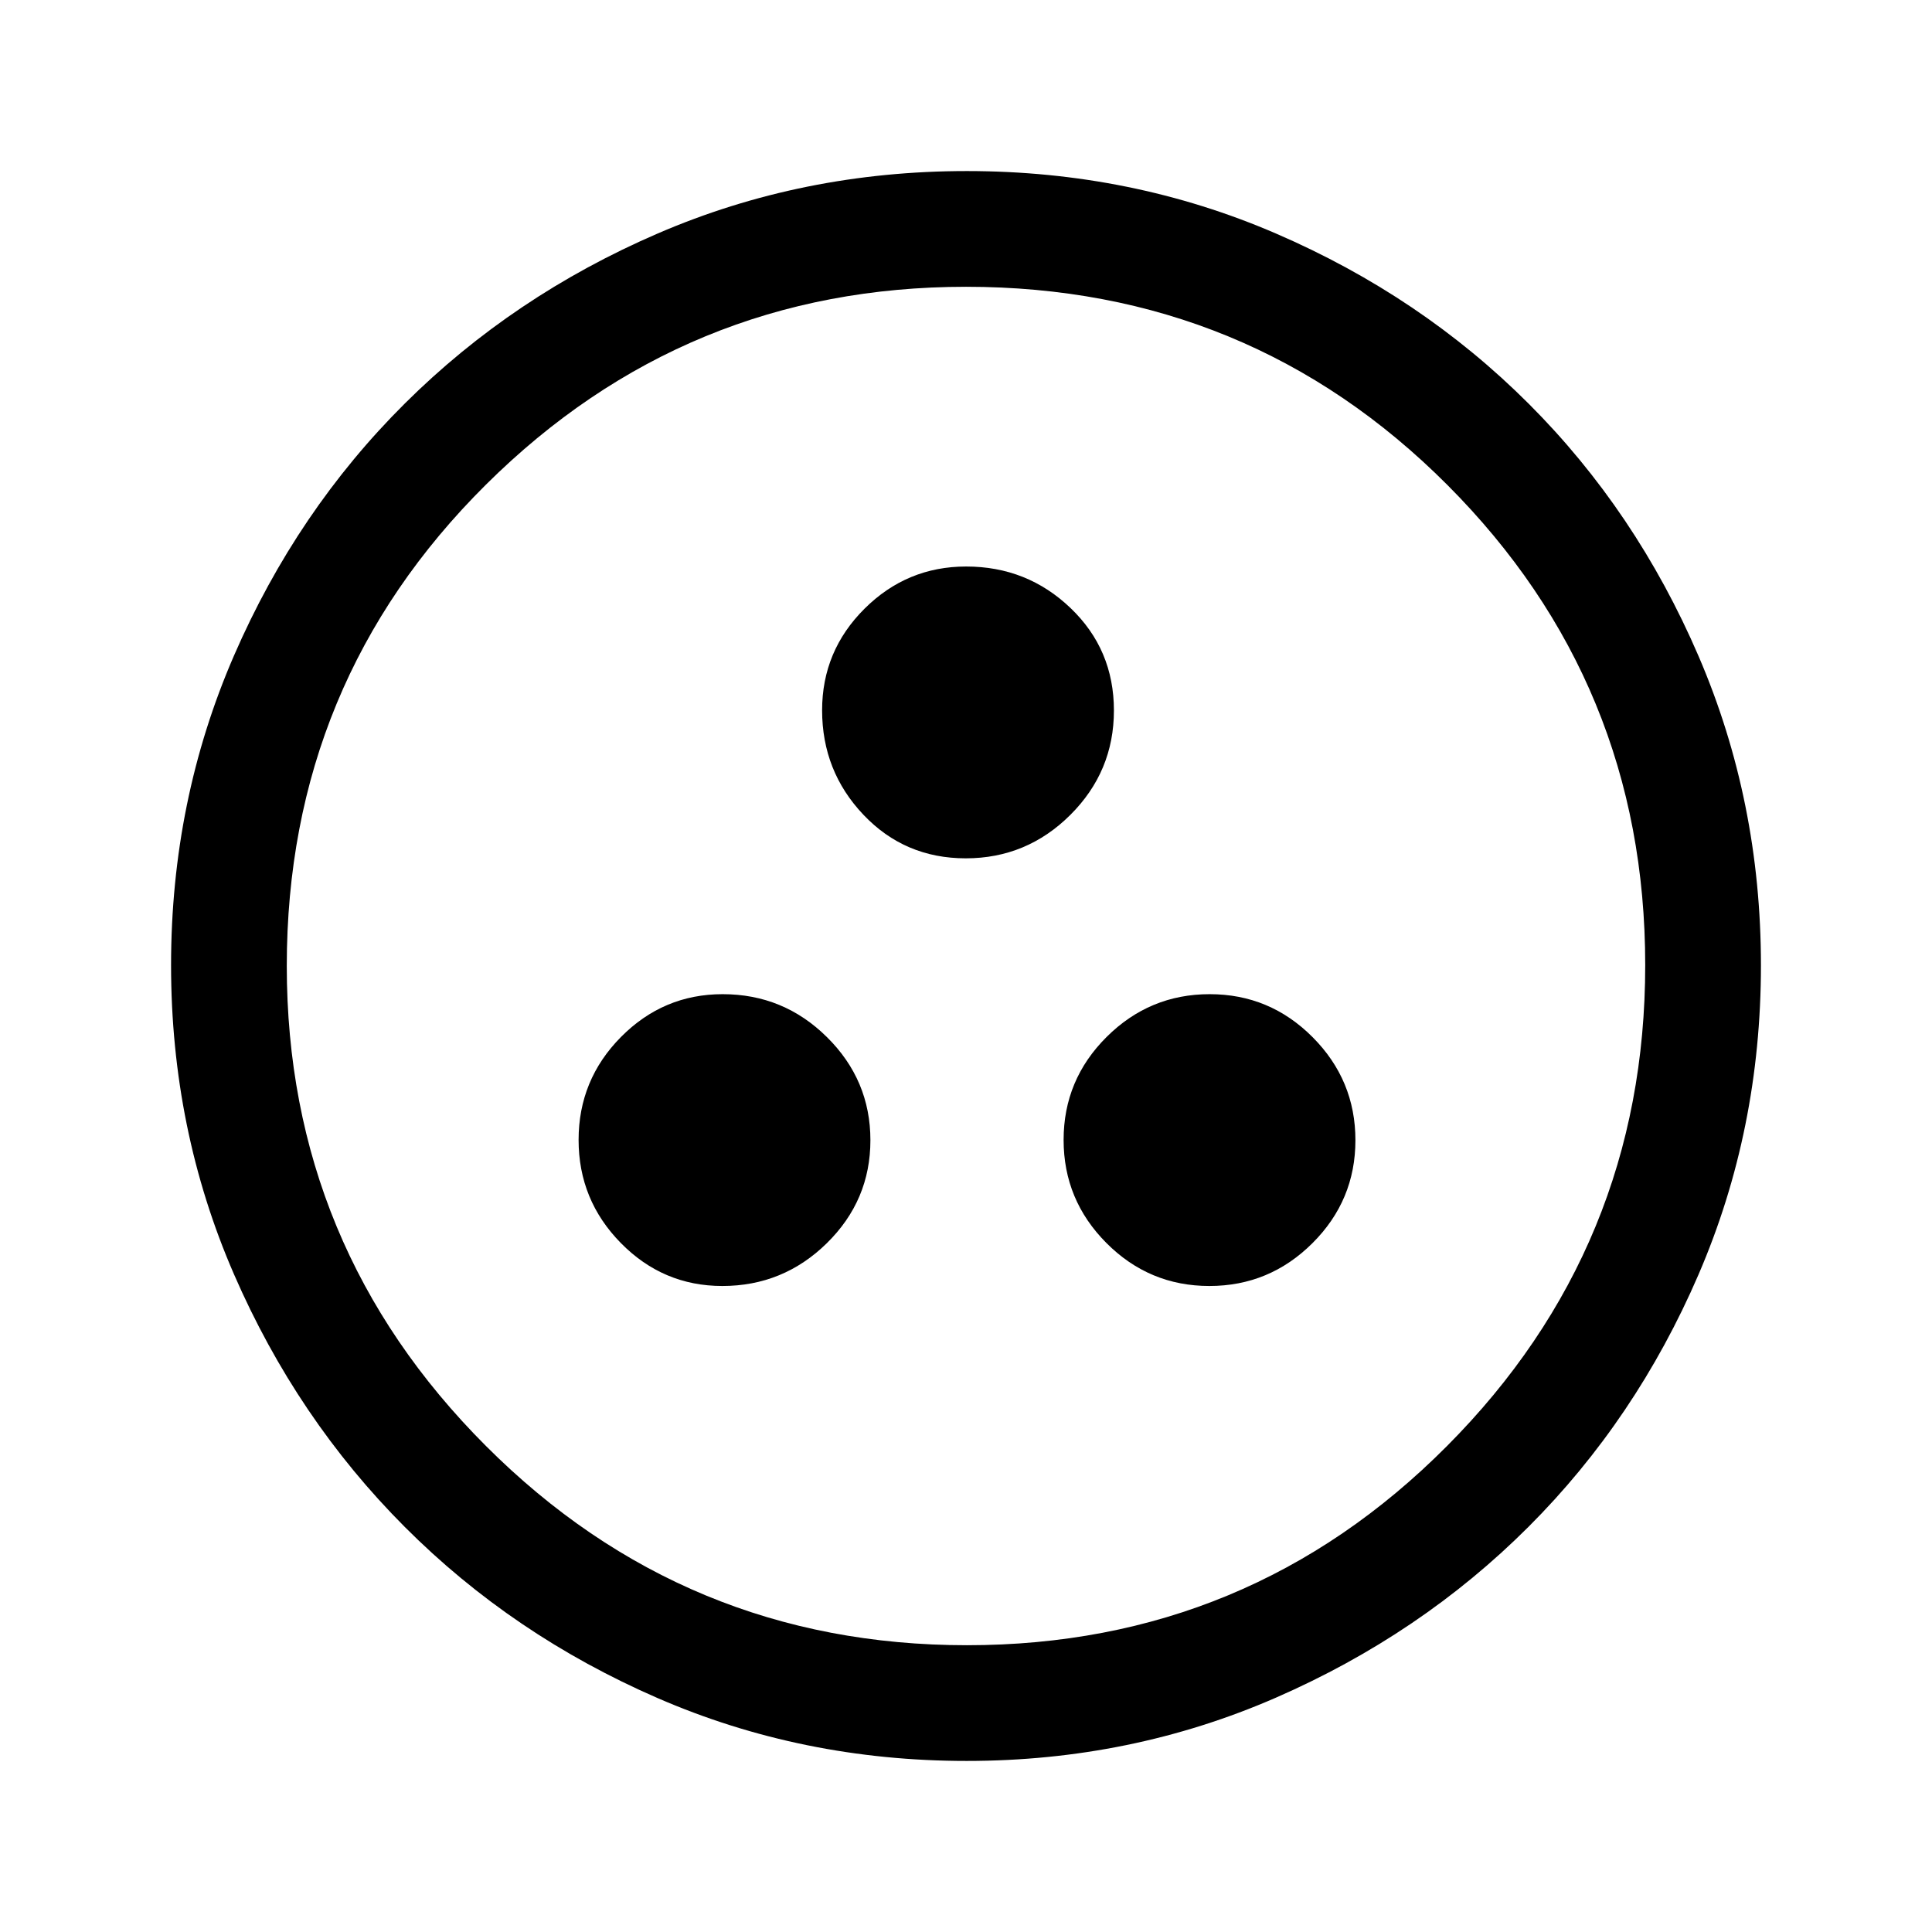 <svg xmlns="http://www.w3.org/2000/svg" height="48" viewBox="0 -960 960 960" width="48"><path d="M358.92-321q30.28 0 51.93-21.27t21.65-51.15q0-29.87-21.57-51.22Q389.37-466 359.08-466q-29.45 0-50.52 21.27-21.06 21.27-21.06 51.15 0 29.87 20.98 51.22Q329.46-321 358.92-321Zm242 0q29.87 0 51.22-21.27 21.36-21.27 21.36-51.15 0-29.87-21.27-51.22Q630.96-466 601.08-466q-29.87 0-51.22 21.27-21.36 21.27-21.36 51.15 0 29.87 21.27 51.22Q571.04-321 600.92-321ZM479.87-533.5q30.3 0 51.97-21.58 21.66-21.58 21.66-51.88 0-30.3-21.57-50.92-21.56-20.62-51.85-20.62-29.45 0-50.52 20.98-21.06 20.98-21.06 50.44 0 30.28 20.53 51.93 20.54 21.65 50.84 21.65Zm.46 448.5q-81.7 0-153.63-31.26-71.92-31.27-125.56-85-53.64-53.74-84.89-125.6Q85-398.73 85-480.44q0-81.79 31.26-153.78 31.27-72 85-125.39Q255-813 326.86-844q71.87-31 153.58-31 81.79 0 153.79 31.13 72.01 31.13 125.39 84.5Q813-706 844-633.98q31 72.03 31 153.65 0 81.7-31.01 153.63-31.02 71.92-84.5 125.38-53.49 53.45-125.51 84.89Q561.95-85 480.33-85Zm.14-57.5q140.03 0 238.53-98.97 98.5-98.96 98.5-239 0-140.03-98.28-238.53t-239.19-98.5q-139.53 0-238.53 98.28t-99 239.19q0 139.53 98.97 238.53 98.96 99 239 99ZM480-480Z"/></svg>